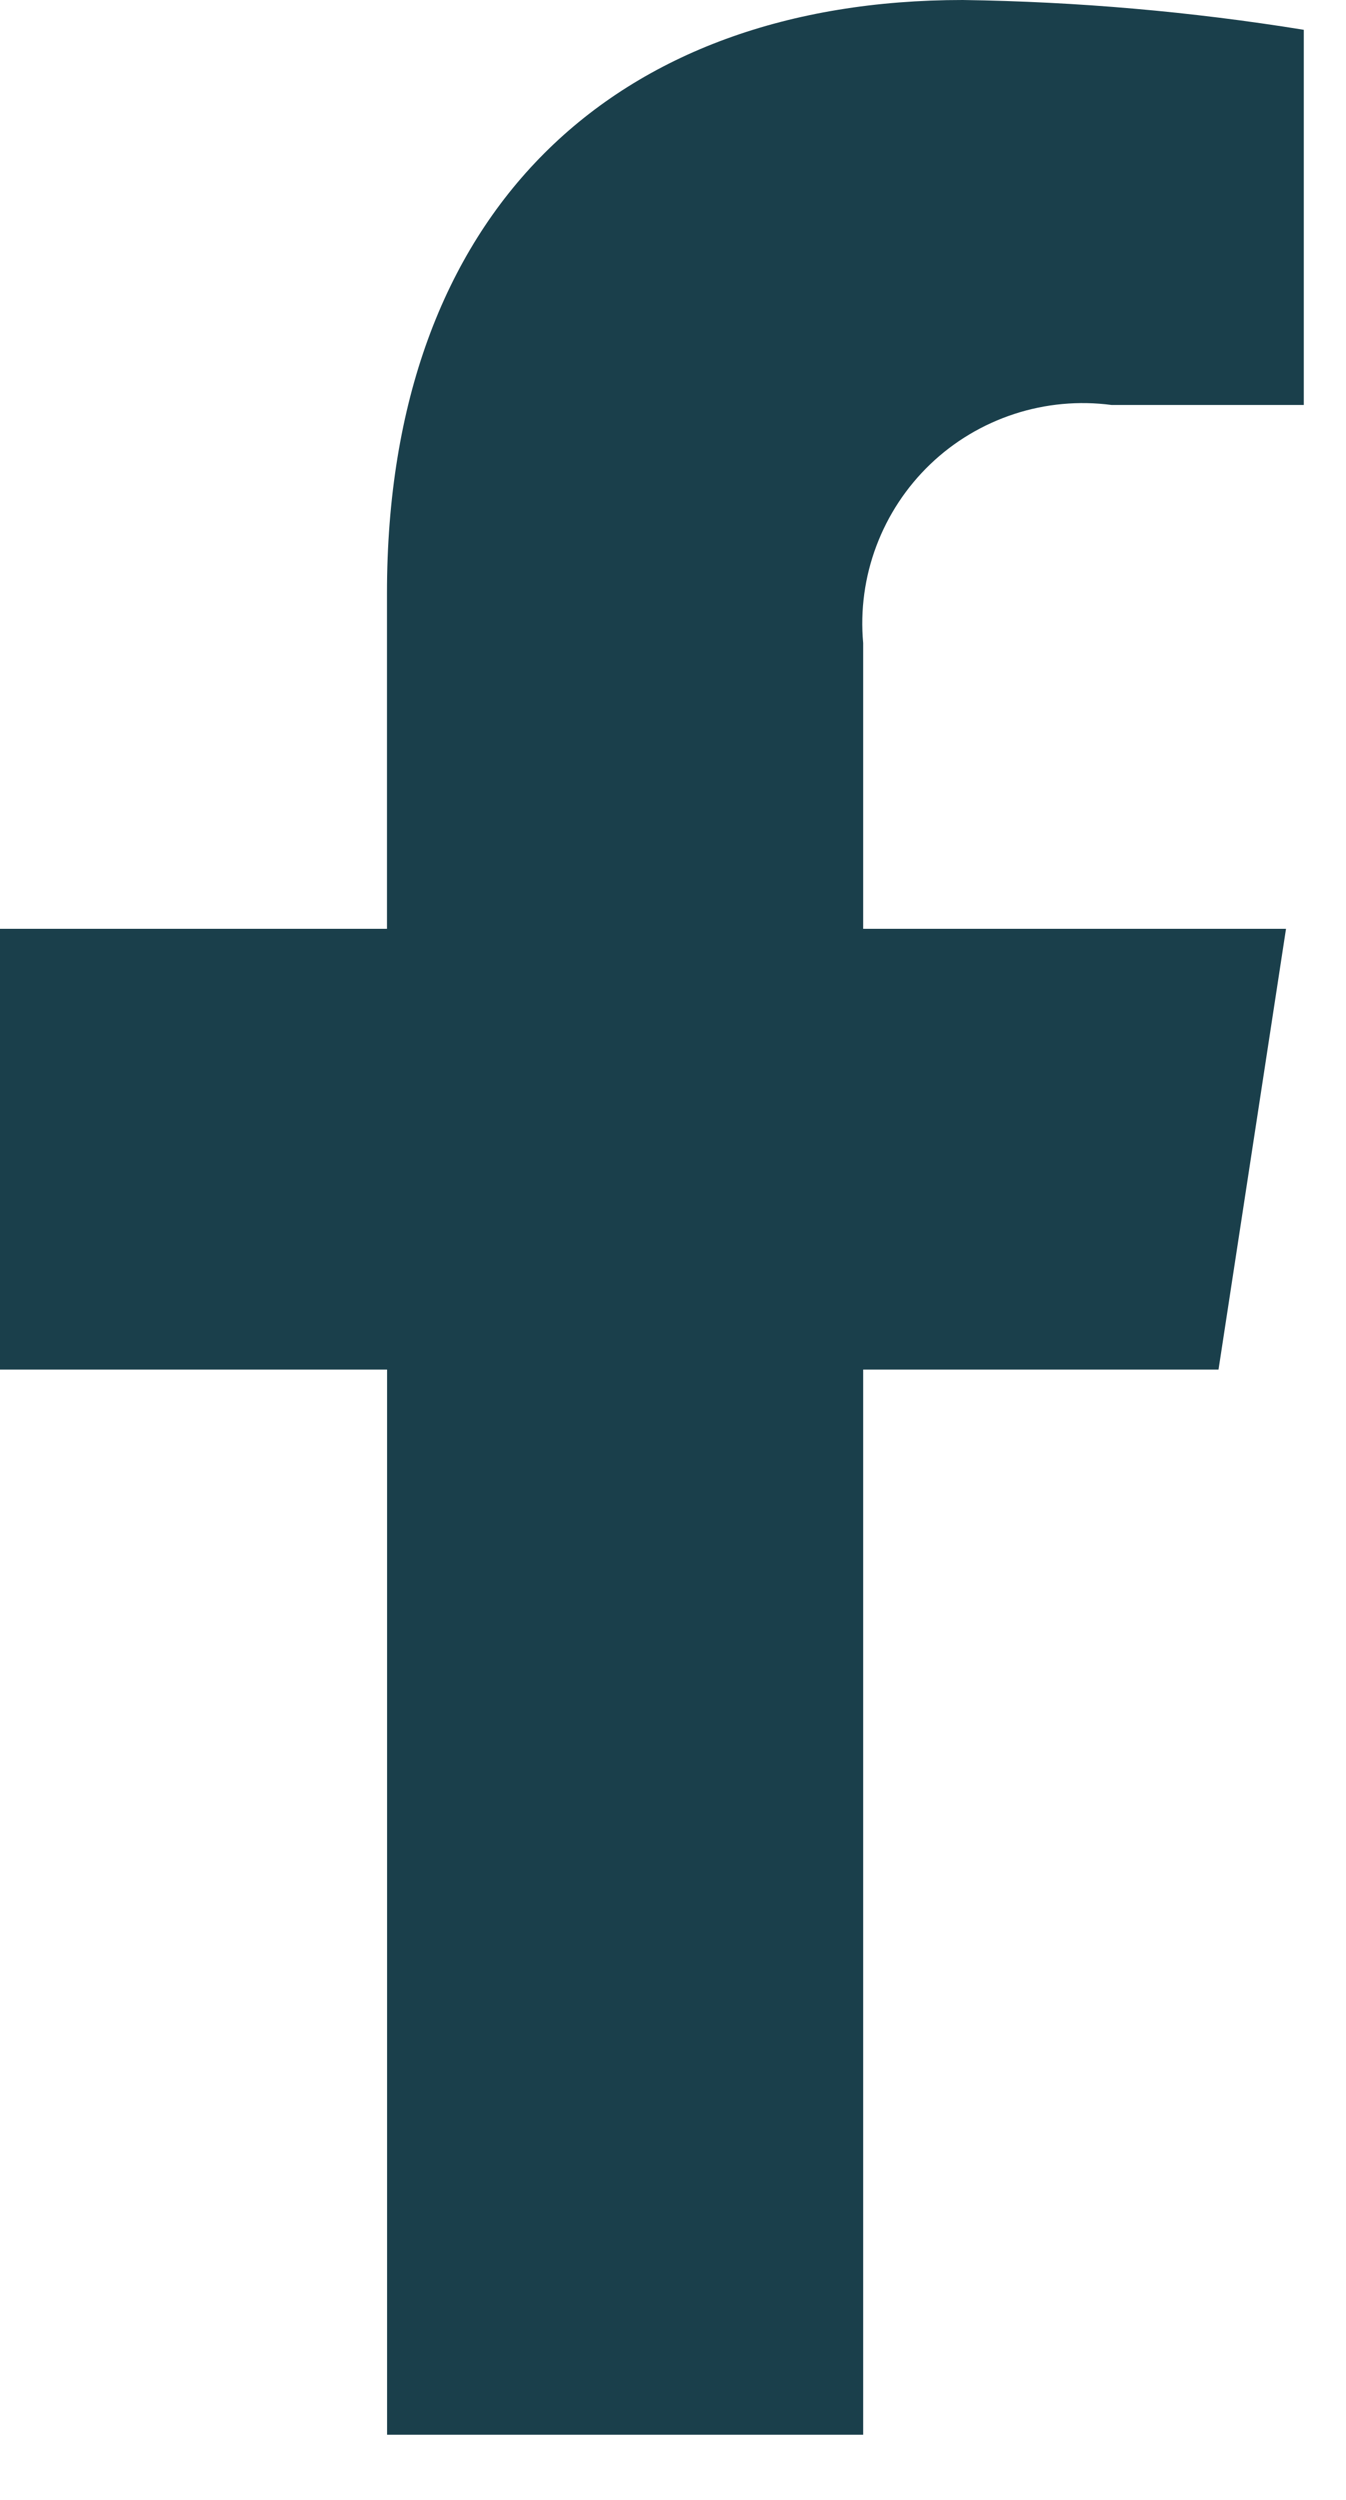 <?xml version="1.0" encoding="UTF-8" standalone="no"?><svg width='14' height='26' viewBox='0 0 14 26' fill='none' xmlns='http://www.w3.org/2000/svg'>
<path d='M12.674 14.244L13.376 9.66H8.978V6.688C8.947 6.345 8.994 6.001 9.115 5.679C9.236 5.357 9.427 5.067 9.675 4.829C9.923 4.591 10.222 4.413 10.548 4.306C10.875 4.199 11.221 4.167 11.562 4.212H13.561V0.31C12.388 0.12 11.202 0.017 10.014 0C6.393 0 4.025 2.195 4.025 6.168V9.66H0V14.244H4.026V25.322H8.978V14.244H12.674Z' fill='#1A3F4B'/>
</svg>
